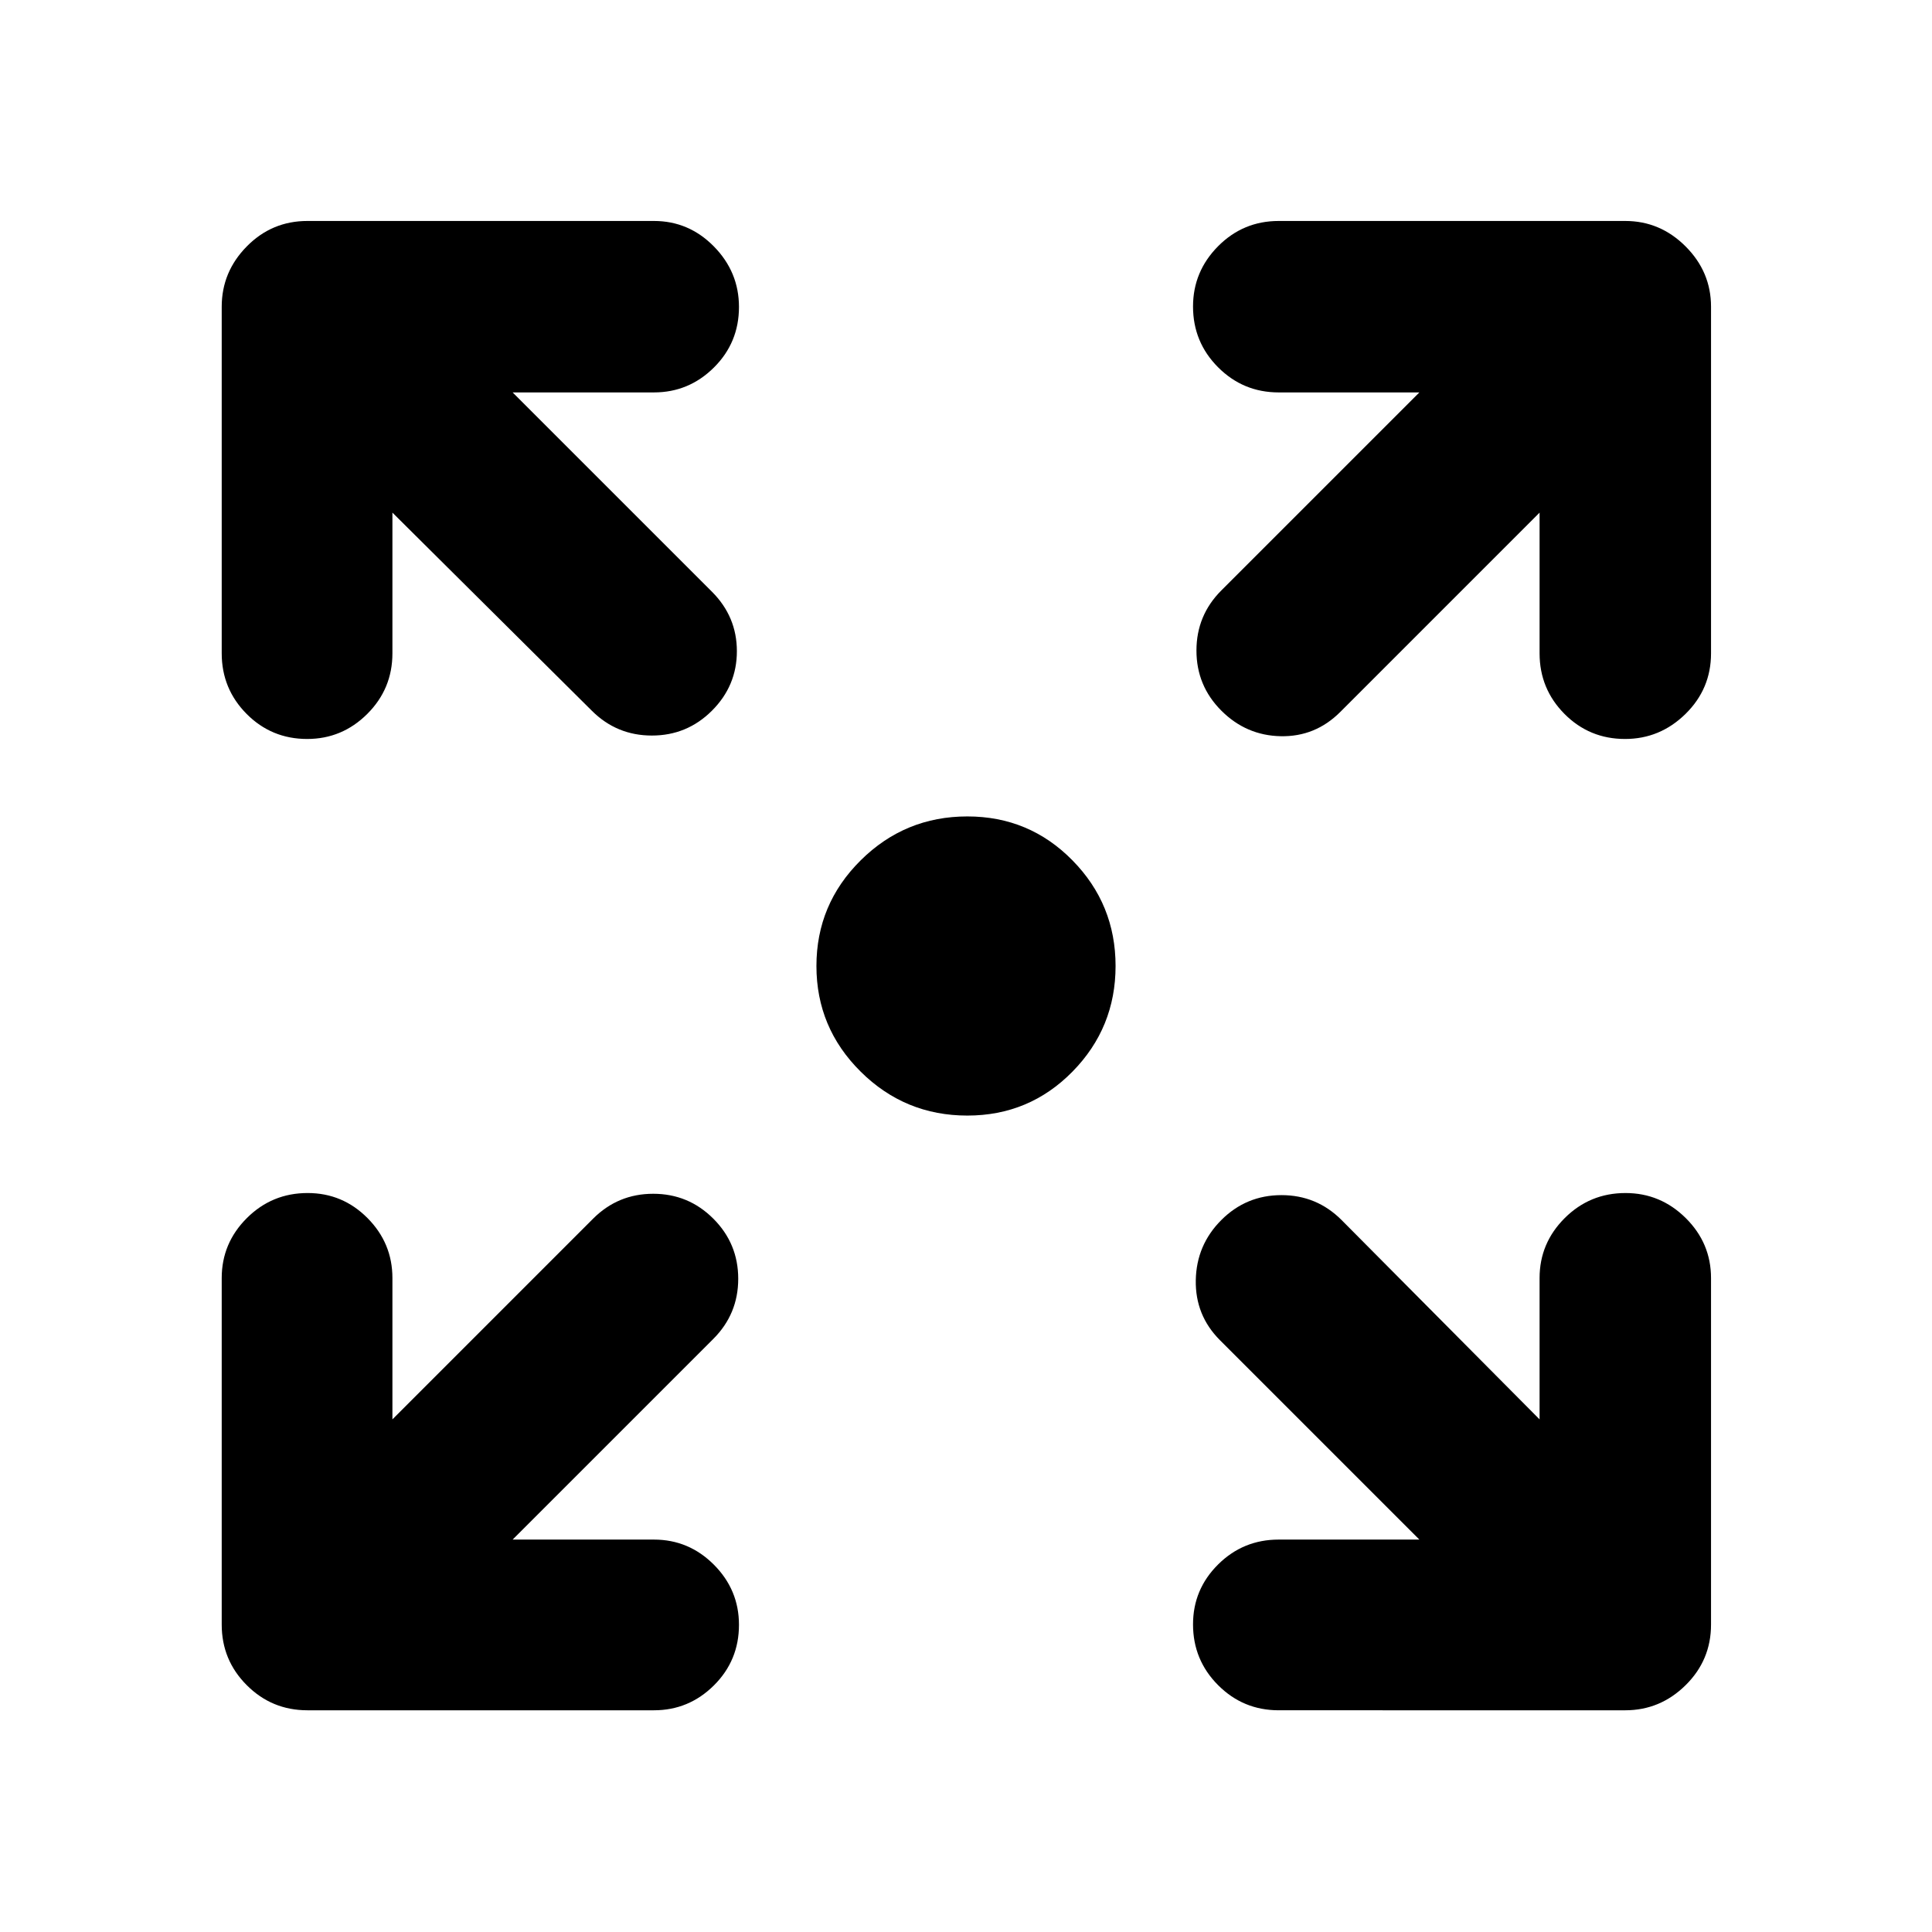 <svg xmlns="http://www.w3.org/2000/svg" height="40" viewBox="0 -960 960 960" width="40"><path d="M480.67-405.68q-30.99 0-52.99-21.81-22-21.8-22-52.51 0-30.71 22-52.51 22-21.81 52.99-21.81 30.76 0 52.21 21.81 21.44 21.8 21.44 52.51 0 30.71-21.44 52.51-21.45 21.81-52.21 21.81ZM254.72-194.99h70.23q17.33 0 29.79 12.49 12.45 12.49 12.45 29.87 0 17.72-12.45 30.09-12.46 12.37-29.79 12.37h-172.2q-17.67 0-30.12-12.46-12.46-12.45-12.46-30.12v-172.2q0-17.33 12.49-29.79 12.49-12.45 30.2-12.45 17.39 0 29.76 12.45 12.37 12.46 12.37 29.79v70.23l99.72-99.73q12.37-12.37 29.87-12.37t29.87 12.37q12.37 12.37 12.37 29.87t-12.37 29.87l-99.73 99.72Zm450.56 0-99.06-99.05q-12.37-12.37-12.04-29.87.33-17.5 12.7-29.87 12.37-12.37 29.87-12.37t29.87 12.37l98.39 99.06v-70.23q0-17.33 12.49-29.79 12.49-12.45 30.2-12.45 17.39 0 29.95 12.45 12.55 12.46 12.55 29.79v172.2q0 17.67-12.64 30.12-12.64 12.46-29.97 12.46H635.38q-17.66 0-30.12-12.49-12.45-12.49-12.45-30.2 0-17.39 12.45-29.76 12.46-12.37 30.12-12.37h69.9ZM194.99-705.28v69.9q0 17.66-12.49 30.12-12.49 12.45-29.87 12.45-17.72 0-30.09-12.45-12.37-12.46-12.37-30.12v-172.21q0-17.33 12.46-29.97 12.45-12.64 30.12-12.64h172.2q17.33 0 29.79 12.67 12.45 12.68 12.45 30.06 0 17.72-12.45 30.09-12.46 12.37-29.79 12.37h-70.23l99.06 99.05q12.37 12.37 12.37 29.54t-12.37 29.54q-12.37 12.37-29.87 12.37t-29.87-12.37l-99.05-98.4Zm570.02 0-99.05 99.06q-12.37 12.37-29.54 12.04-17.17-.33-29.54-12.7-12.37-12.37-12.37-29.87t12.37-29.87l98.4-98.39h-69.9q-17.66 0-30.12-12.49-12.45-12.49-12.45-30.2 0-17.39 12.45-29.95 12.46-12.55 30.12-12.55h172.21q17.33 0 29.97 12.64t12.64 29.97v172.21q0 17.66-12.67 30.12-12.68 12.45-30.06 12.45-17.72 0-30.09-12.45-12.37-12.46-12.37-30.12v-69.9Z"/></svg>